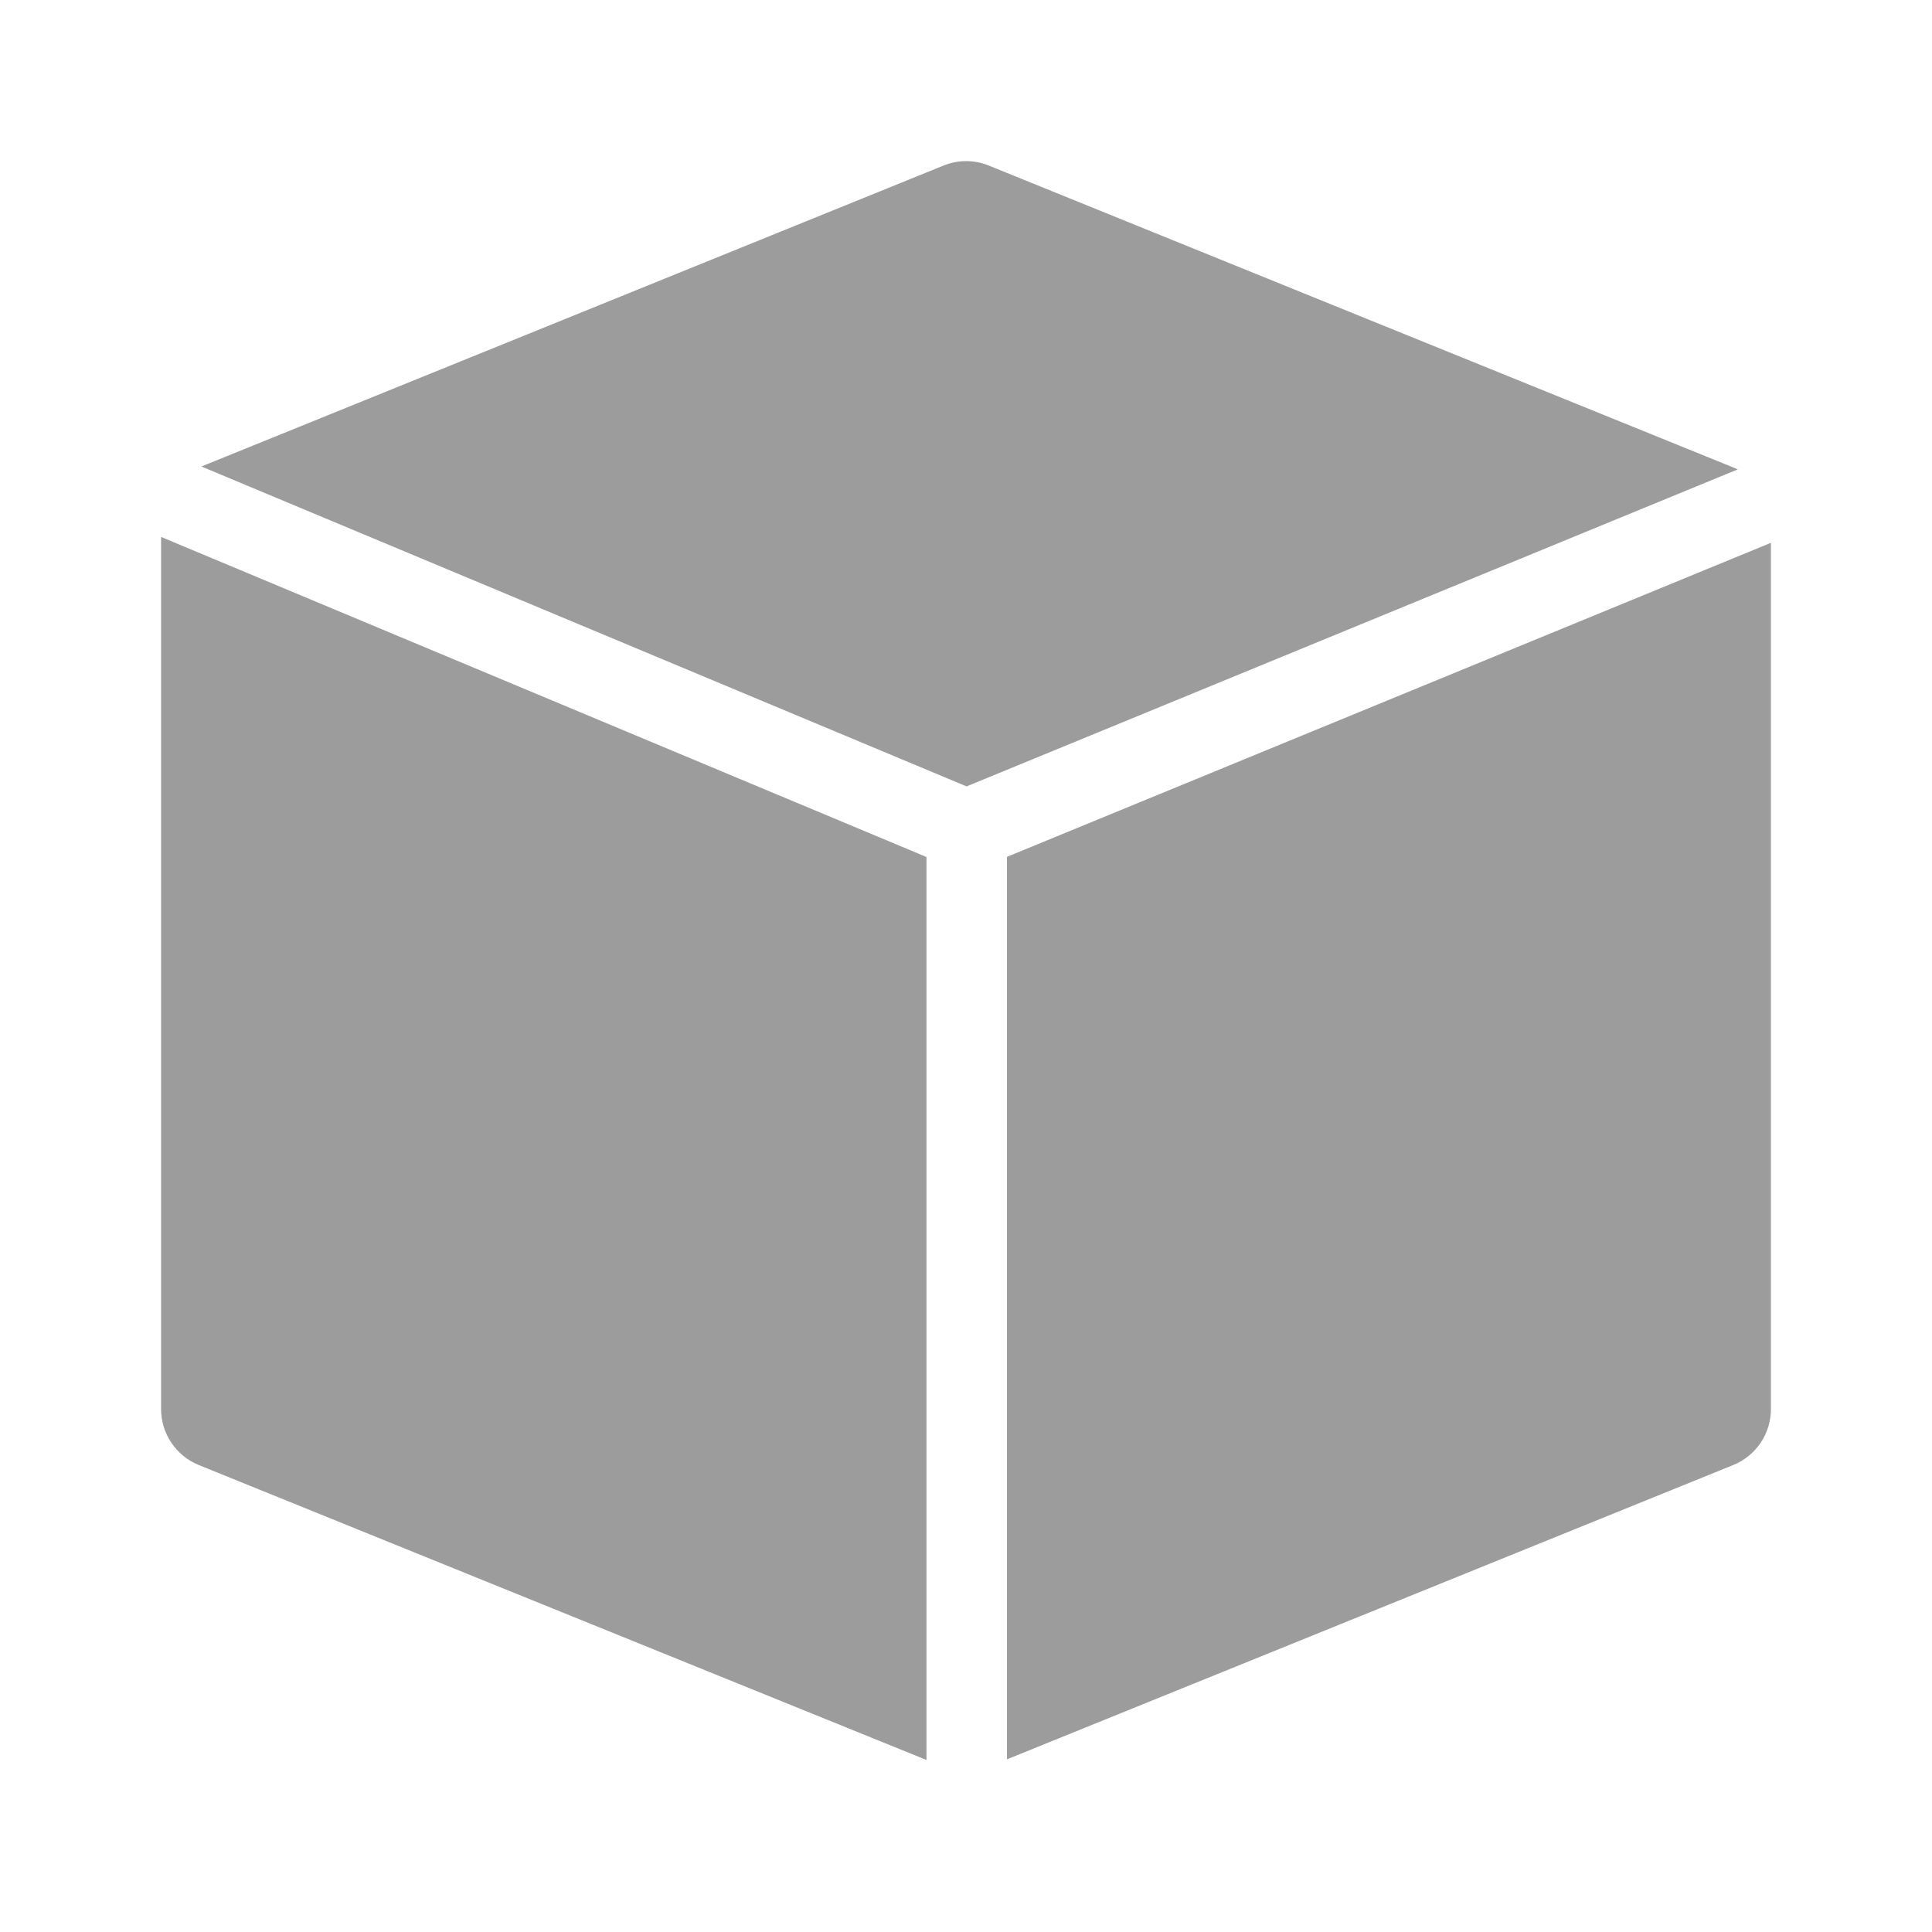 <!-- <svg width="64px" height="64px" viewBox="0 0 1024 1024" fill="#9C9C9C" class="icon"
version="1.1"
    xmlns="http://www.w3.org/2000/svg">
    <g id="SVGRepo_bgCarrier" stroke-width="0"></g>
    <g id="SVGRepo_tracerCarrier" stroke-linecap="round" stroke-linejoin="round"></g>
    <g id="SVGRepo_iconCarrier">
        <path
            d="M981.534498
248.354447l-0.403282-2.01641c-0.403282-1.881982-0.940991-3.629537-1.747555-5.511519-0.134427-0.403282-0.268855-0.940991-0.537709-1.344273-0.940991-2.150837-2.01641-4.032819-3.226255-5.914802l-1.075419-1.4787c-1.075418-1.4787-2.150837-2.822973-3.49511-4.167246-0.403282-0.403282-0.806564-0.940991-1.209846-1.344274-1.613128-1.613128-3.360683-3.091828-5.242664-4.436101-0.268855-0.134427-0.672137-0.403282-0.940992-0.537709-1.209846-0.806564-2.419691-1.613128-3.763964-2.285264l-430.167378-215.083689c-11.426321-5.645947-24.734624-5.645947-36.026518
0l-430.167378 215.083689c-1.344273 0.672137-2.554119 1.4787-3.763964 2.285264-0.268855
0.134427-0.672137 0.403282-0.940991 0.537709-1.881982 1.344273-3.629537 2.822973-5.242665
4.436101-0.403282 0.403282-0.806564 0.806564-1.209846 1.344274-1.209846 1.344273-2.419691
2.688546-3.49511 4.167246l-1.075418 1.4787c-1.209846 1.881982-2.285264 3.898392-3.226256
5.914802-0.134427 0.403282-0.268855 0.940991-0.537709 1.344273-0.672137 1.747555-1.209846
3.629537-1.747555 5.511519l-0.403282 2.01641c-0.403282 2.419691-0.672137 4.839383-0.672136
7.259074v512.974598c0 15.324713 8.603348 29.170725 22.314932 36.026518l430.167378
215.083689c0.268855 0.134427 0.672137 0.268855 1.075419 0.403282 1.881982 0.940991 4.032819
1.613128
6.049228 2.150837 0.806564 0.268855 1.4787 0.537709 2.285265 0.672137 2.822973 0.672137 5.780374
1.075418 8.737774 1.075418s5.914801-0.403282 8.737775-1.075418c0.806564-0.134427 1.4787-0.537709
2.285265-0.672137 2.150837-0.537709 4.167246-1.344273 6.049228-2.150837 0.268855-0.134427
0.672137-0.268855 1.075419-0.403282l430.167377-215.083689a40.328192 40.328192 0 0 0
22.314933-36.026518V255.613521c-0.268855-2.419691-0.537709-4.839383-0.940991-7.259074zM511.711065
85.56298L851.677721 255.613521l-123.135412
61.567706-199.08684-97.728651c-0.268855-0.134427-0.672137-0.134427-0.940991-0.268854-1.747555-0.806564-3.629537-1.4787-5.511519-2.01641-0.806564-0.268855-1.613128-0.537709-2.554119-0.806564a45.705284
45.705284 0 0 0-6.183656-0.806564c-0.806564
0-1.613128-0.268855-2.419692-0.268854h-0.268854c-5.780374 0-11.291894 1.209846-16.265704
3.49511-0.134427 0-0.268855 0.134427-0.403282 0.134427L287.351892 313.417263 171.744409 255.613521
511.711065 85.56298z m0 596.453955l-139.132261-69.498917 138.728979-77.967837 136.443715
79.446537L511.711065 682.016935zM688.482972 387.352281v157.14552L552.039257
464.916836V320.407483l136.443715 66.944798zM471.382873 464.513554l-144.509353
81.194093V384.126026L471.382873 318.256646v146.256908zM121.871879 512.10082V320.810765l124.345258
62.239842V614.534427c0 0.672137 0.134427 1.344273 0.268854 2.150837l0.403282 4.301674 0.806564
3.898392c0.268855 1.209846 0.672137 2.419691 1.075418 3.629537 0.537709 1.344273 1.075418 2.688546
1.747555 4.032819 0.268855 0.672137 0.537709 1.209846 0.806564 1.881983 0.134427 0.403282 0.537709
0.537709 0.672137 0.940991 1.613128 2.822973 3.49511 5.377092 5.780374 7.662356l0.403282
0.403282a42.075747 42.075747 0 0 0 9.678766 6.99022c0.537709 0.268855 0.940991 0.537709 1.4787
0.806564 0.403282 0.134427 0.672137 0.403282 0.940991 0.672136L471.382873
752.053561V918.340138l-349.510994-174.755497V512.10082zM901.550251 743.584641l-349.510994
174.755497V752.053561l194.785166-97.325369a40.287863 40.287863 0 0 0 22.180505-38.849492c0-0.403282
0.134427-0.806564 0.134427-1.209845V387.083426L901.550251 320.810765V743.584641z"></path>
    </g>
</svg> -->
<svg viewBox="0 0 24 24" fill="none" xmlns="http://www.w3.org/2000/svg">
    <g id="SVGRepo_bgCarrier" stroke-width="0"></g>
    <g id="SVGRepo_tracerCarrier" stroke-linecap="round" stroke-linejoin="round"></g>
    <g id="SVGRepo_iconCarrier">
        <path
            d="M11.72 2.057C11.901 1.983 12.103 1.983 12.284 2.057L21.534 5.808C21.552 5.815 21.57 5.823 21.587 5.831L12.007 9.769L2.502 5.795L11.72 2.057Z"
            fill="#9C9C9C"></path>
        <path
            d="M2.001 6.67L2.001 17.504C2.001 17.809 2.186 18.084 2.469 18.199L11.509 21.863V10.646L2.001 6.67Z"
            fill="#9C9C9C"></path>
        <path
            d="M12.509 21.855L21.531 18.199C21.814 18.084 21.999 17.809 21.999 17.504L21.999 6.743L12.509 10.644V21.855Z"
            fill="#9C9C9C"></path>
    </g>
</svg>
